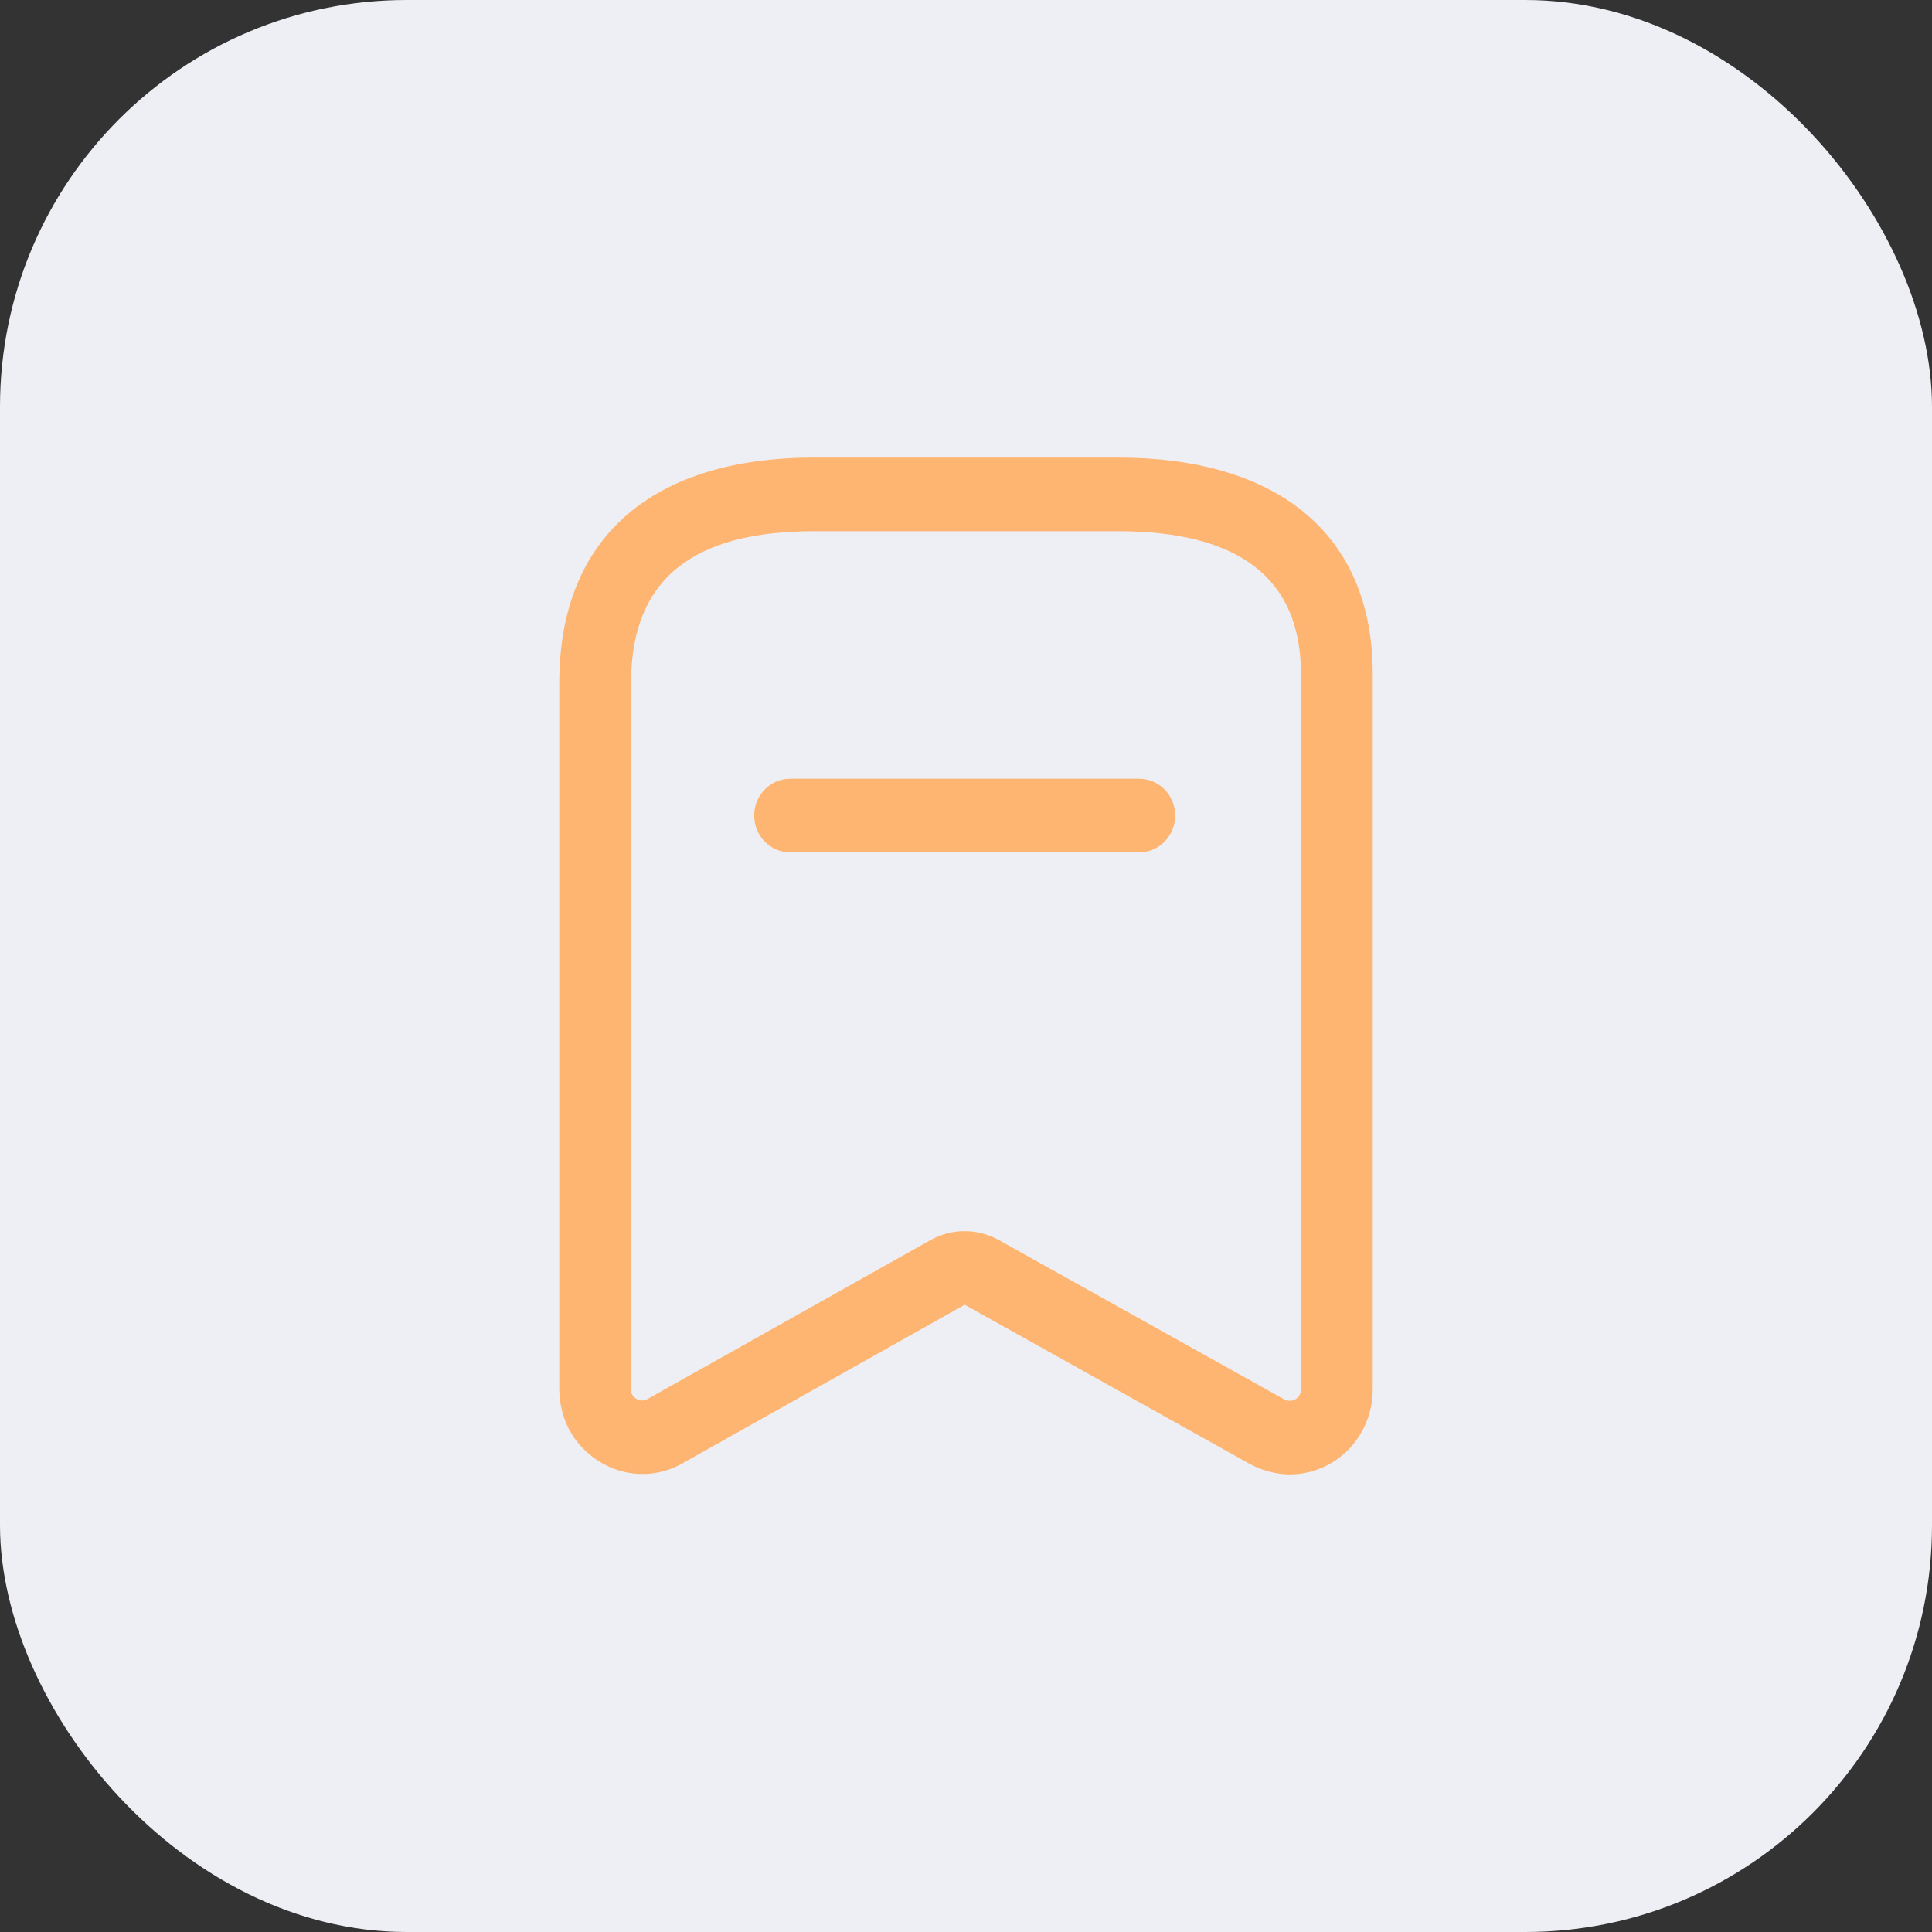 <svg width="38" height="38" viewBox="0 0 38 38" fill="none" xmlns="http://www.w3.org/2000/svg">
<rect x="0" y="0" width="38" height="38" fill="#333333" stroke="none"/>
<rect width="38" height="38" rx="8" fill="#EDEFF4"/>
<path d="M21.986 9C25.048 9 27 10.435 27 13.258V27.331C27 27.774 26.828 28.198 26.523 28.511C26.218 28.824 25.804 29 25.361 29C25.096 28.996 24.837 28.929 24.586 28.797L18.974 25.663L13.384 28.804C12.711 29.162 11.895 28.997 11.384 28.398L11.286 28.272L11.193 28.117C11.07 27.878 11.005 27.613 11 27.331V13.434C11 10.499 12.909 9 16.014 9H21.986ZM21.986 10.448H16.014C13.619 10.448 12.412 11.396 12.412 13.434L12.412 27.319C12.413 27.363 12.424 27.407 12.412 27.39L12.449 27.452C12.514 27.542 12.635 27.572 12.72 27.526L18.307 24.388C18.723 24.158 19.225 24.158 19.643 24.389L25.246 27.517C25.289 27.54 25.335 27.552 25.372 27.552C25.429 27.552 25.484 27.529 25.525 27.488C25.565 27.446 25.588 27.39 25.588 27.331V13.258C25.588 11.358 24.35 10.448 21.986 10.448ZM22.408 15.317C22.798 15.317 23.114 15.641 23.114 16.041C23.114 16.407 22.848 16.71 22.504 16.758L22.408 16.764H15.54C15.15 16.764 14.834 16.44 14.834 16.041C14.834 15.674 15.1 15.371 15.445 15.323L15.54 15.317H22.408Z" fill="#FFB572"/>
</svg>
